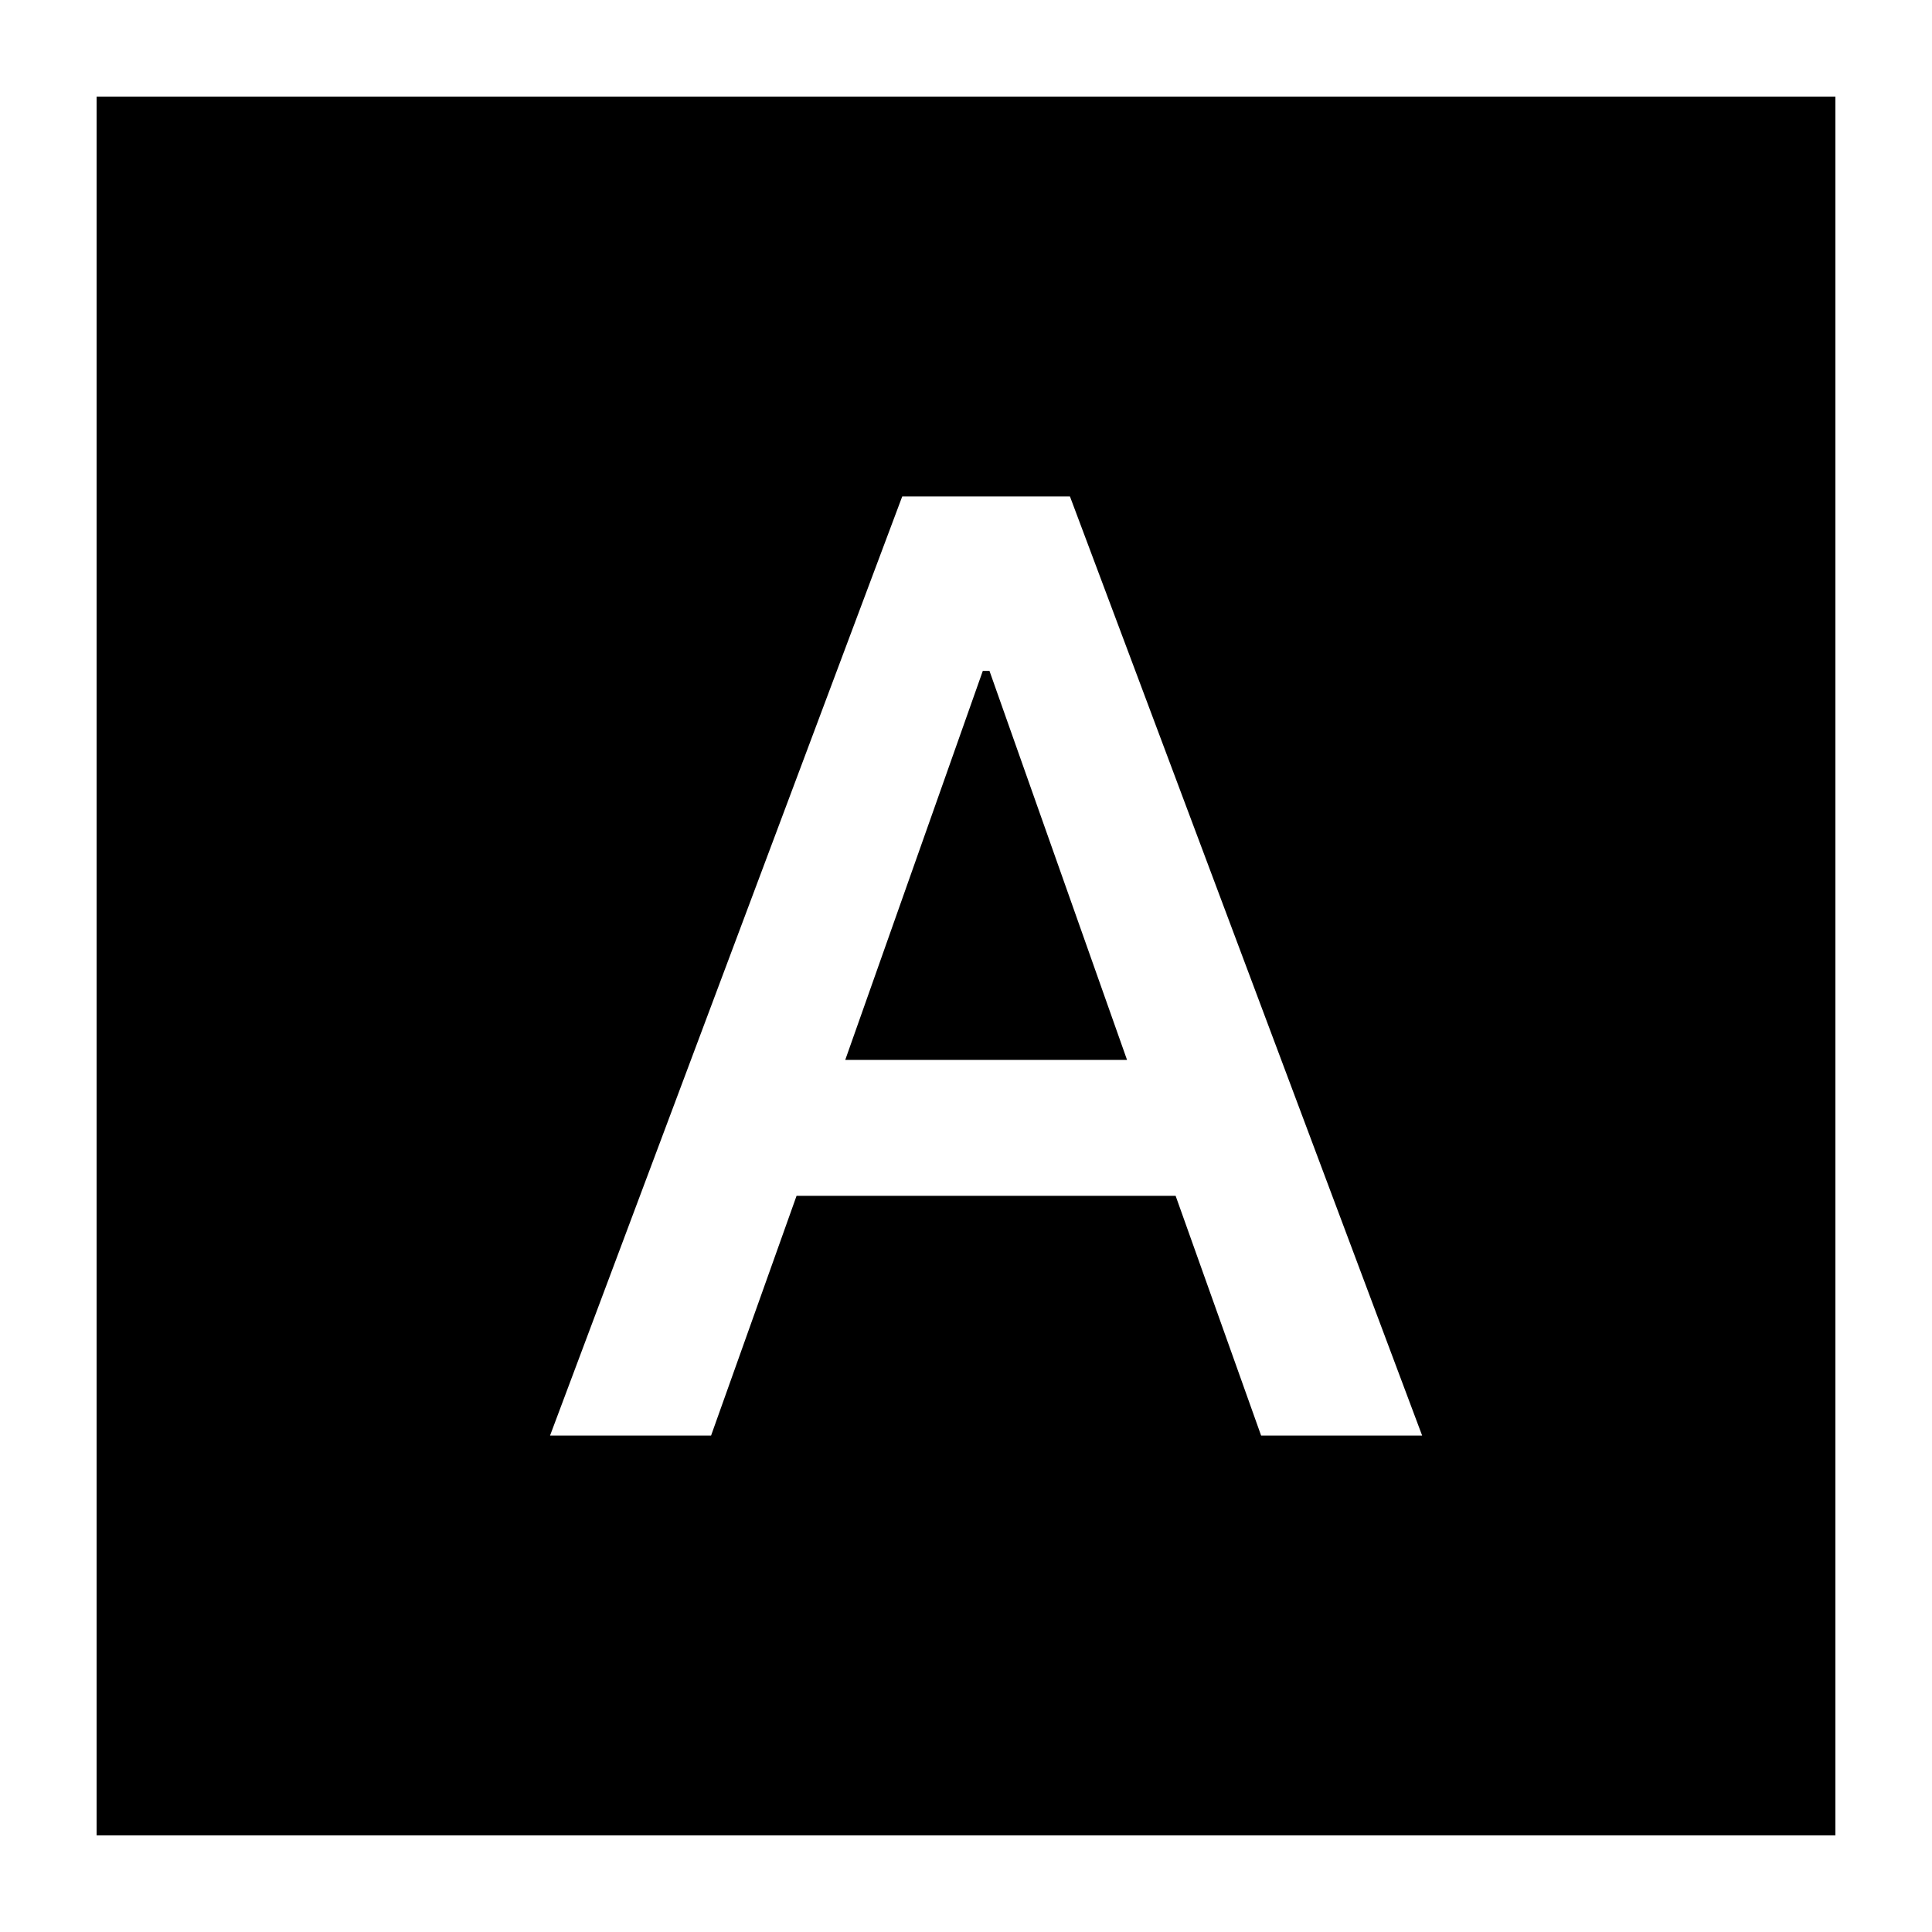 <svg width="20" height="20" viewBox="0 0 20 20" fill="none" xmlns="http://www.w3.org/2000/svg">
<rect x="0" y="0" width="20" height="20" fill="#808080" stroke="none"/>
<g id="Filled icon SM">
<rect x="0.5" y="0.5" width="19" height="19" fill="black"/>
<rect x="0.5" y="0.5" width="19" height="19" stroke="white"/>
<path id="Vector" d="M5.694 14.861L9.34 5.139H11.076L14.722 14.861H13.055L12.17 12.379H8.246L7.361 14.861H5.694ZM8.75 10.972H11.667L10.243 6.945H10.174L8.75 10.972Z" fill="white"/>
</g>
</svg>
